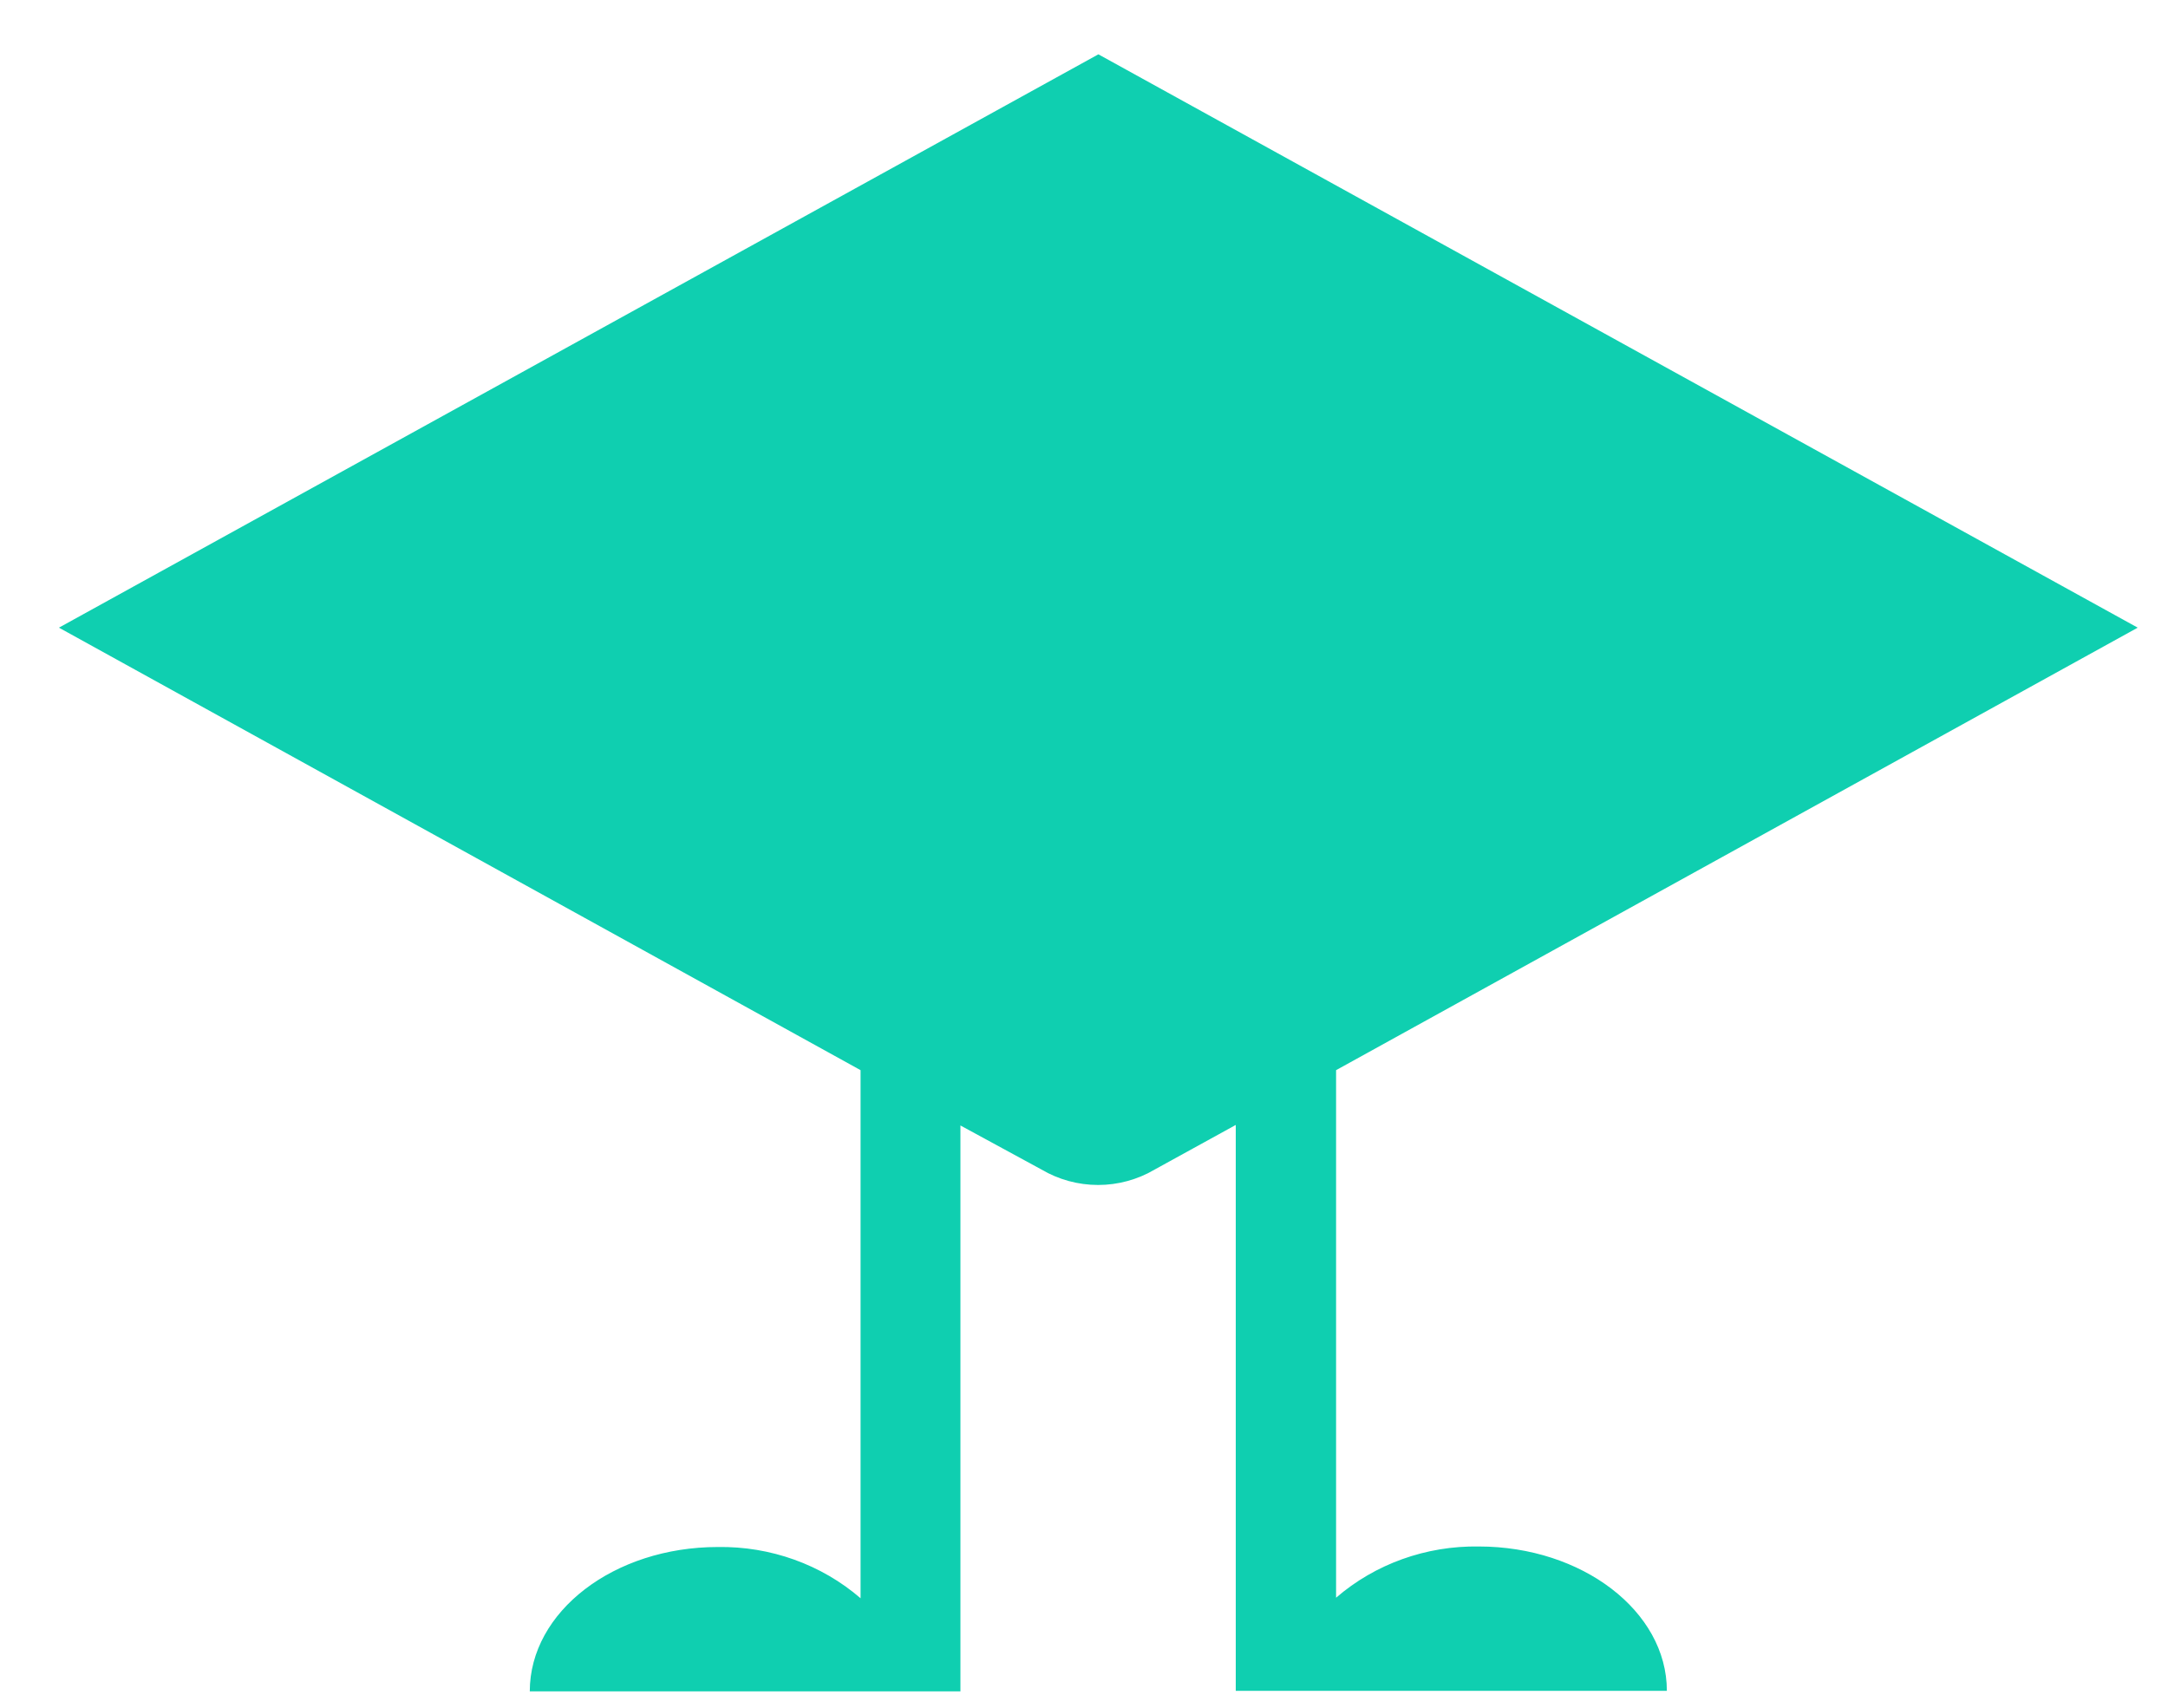<svg width="33" height="26" viewBox="0 0 33 26" fill="none" xmlns="http://www.w3.org/2000/svg">
<path d="M32.539 9.556L16.719 0.827L0.897 9.556L13.099 16.293V24.333C12.504 23.819 11.727 23.54 10.926 23.553C9.345 23.553 8.064 24.537 8.064 25.751H14.619V17.135L15.853 17.806C16.112 17.959 16.41 18.041 16.715 18.041C17.019 18.041 17.317 17.959 17.576 17.806L18.81 17.127V25.743H25.372C25.372 24.529 24.08 23.545 22.51 23.545C21.708 23.532 20.931 23.811 20.337 24.325V16.293L32.539 9.556Z" fill="#0FCFB0"/>
</svg>
